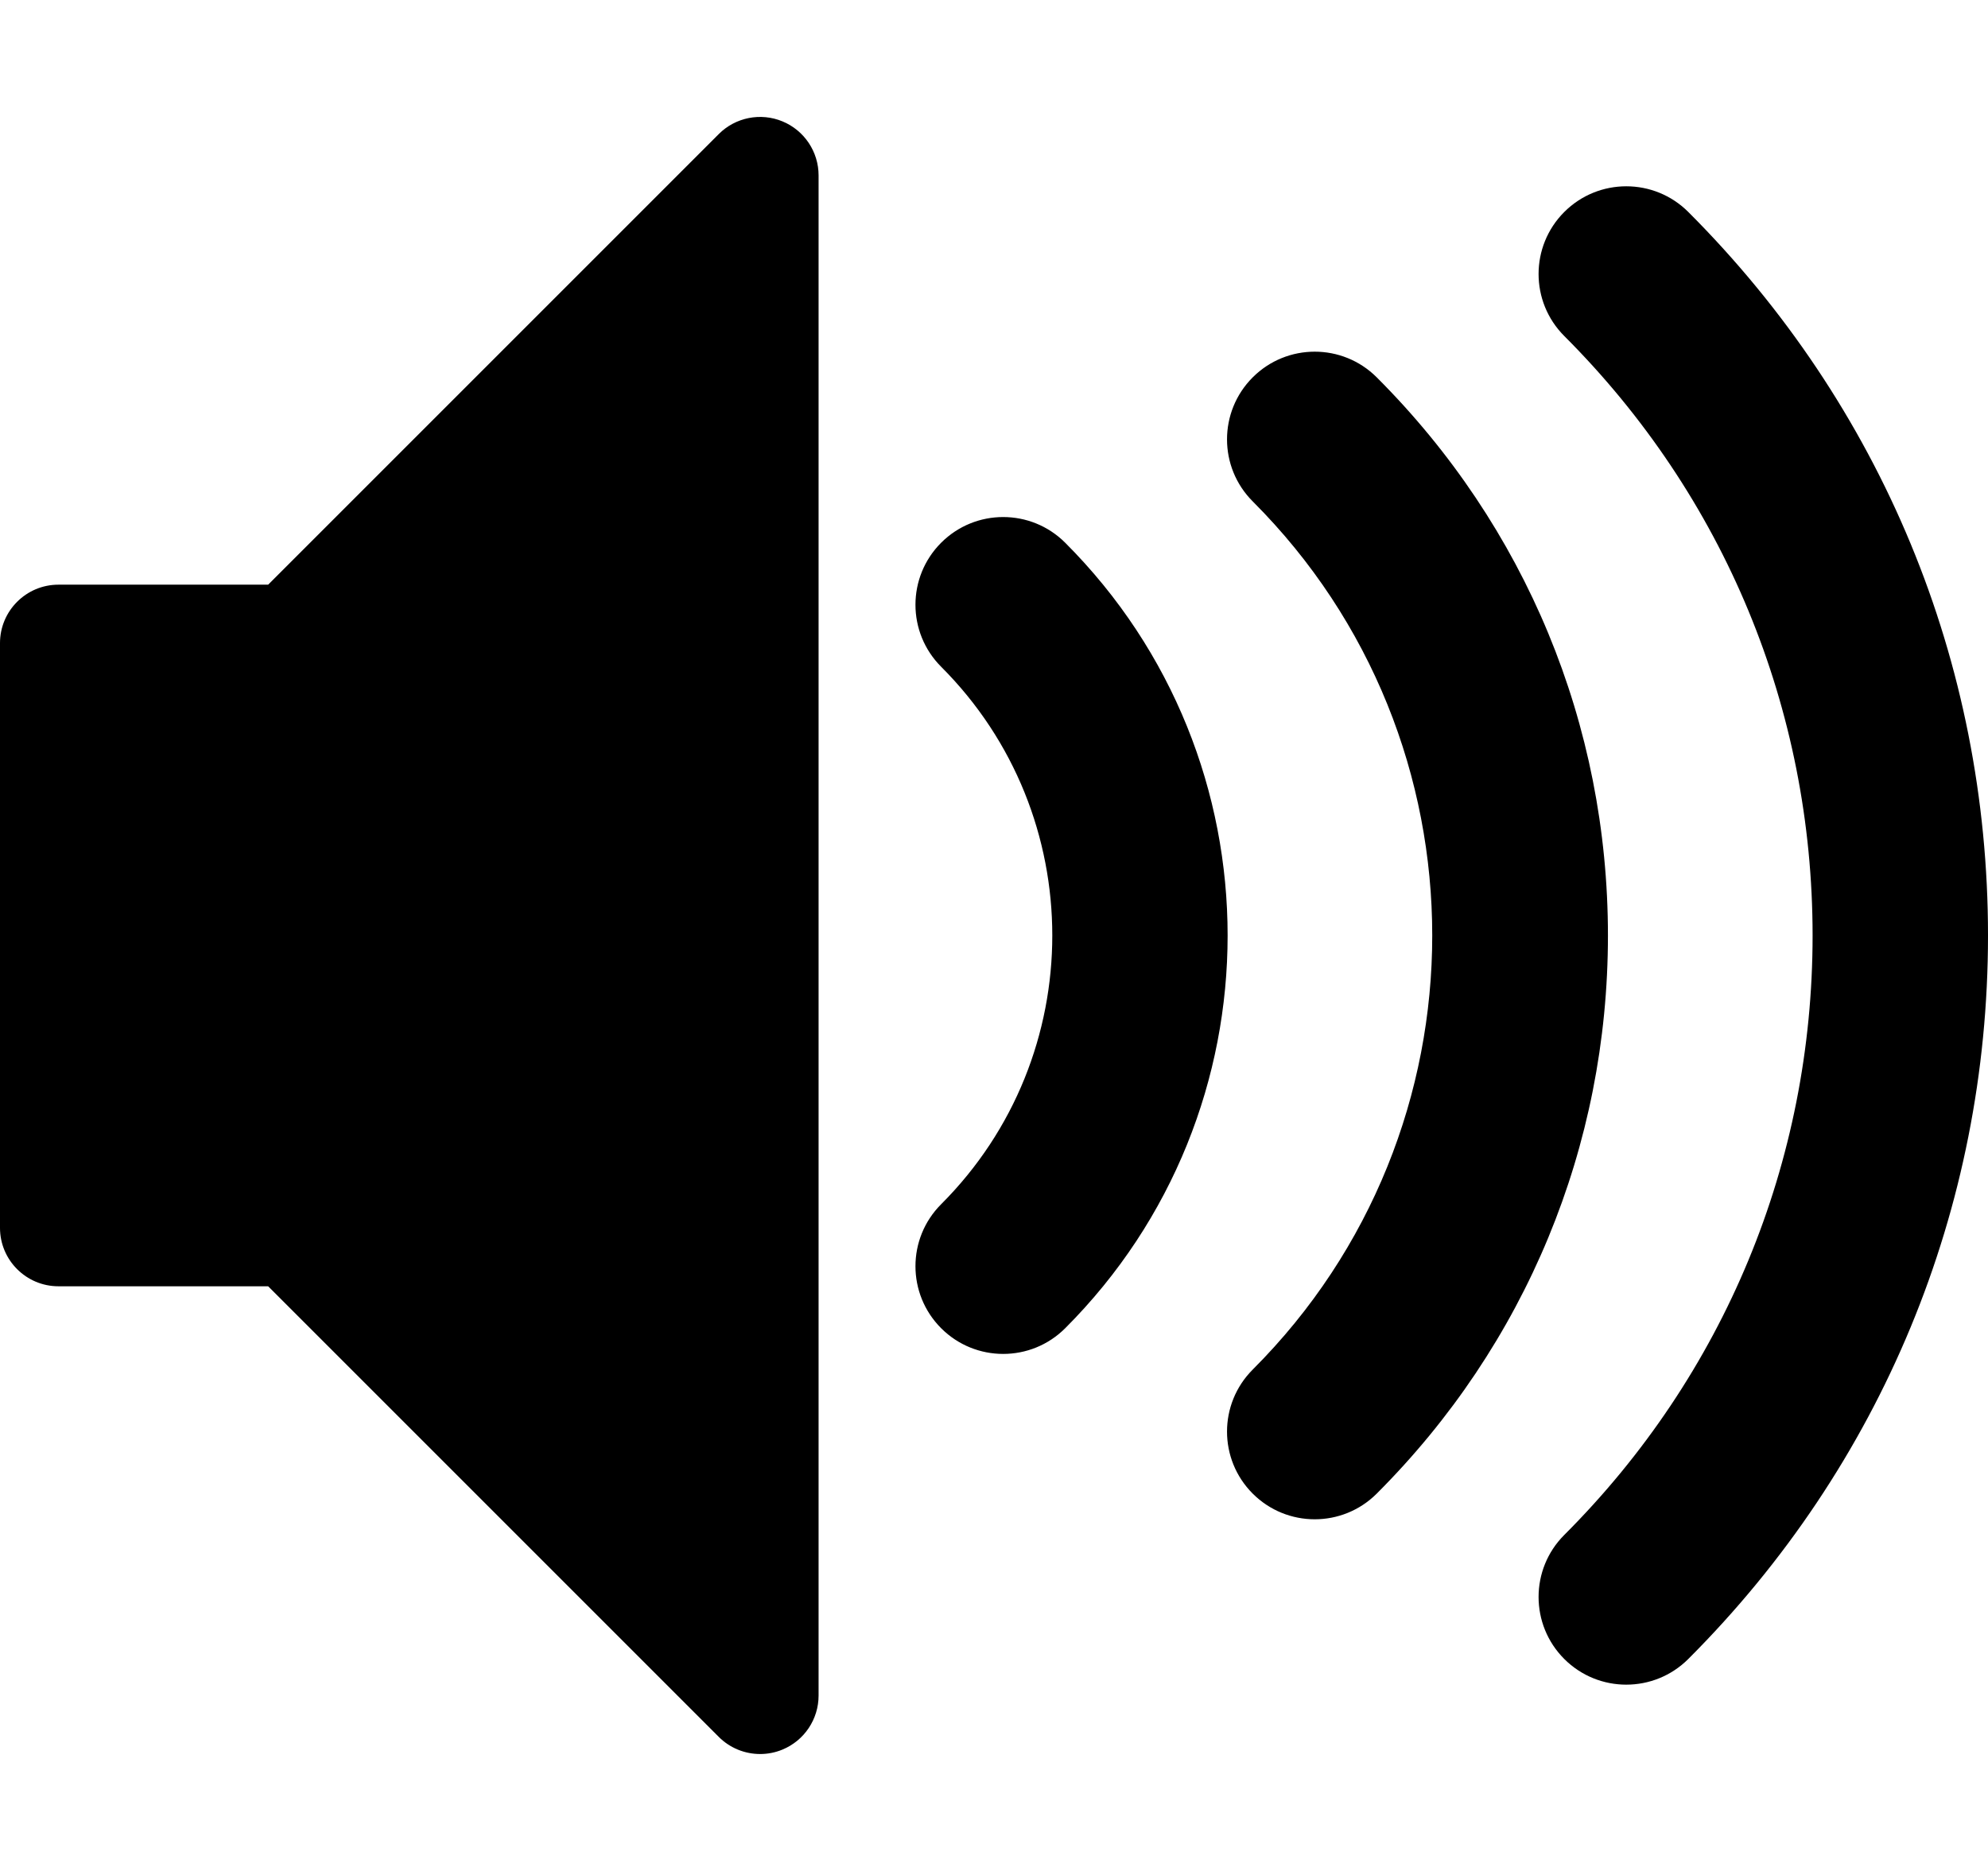 <!-- Generated by IcoMoon.io -->
<svg version="1.1" xmlns="http://www.w3.org/2000/svg" width="544" height="512" viewBox="0 0 544 512">
<title>volume-medium</title>
<g id="icomoon-ignore">
</g>
<path d="M445.020 461.020c-6.143 0-12.283-2.343-16.971-7.028-9.372-9.373-9.372-24.568 0-33.941 43.819-43.821 67.952-102.080 67.952-164.050 0-61.969-24.133-120.229-67.952-164.049-9.372-9.373-9.372-24.569 0-33.941s24.569-9.372 33.941 0c52.885 52.886 82.011 123.2 82.011 197.99s-29.126 145.104-82.011 197.99c-4.686 4.686-10.828 7.029-16.97 7.029zM359.765 415.765c-6.143 0-12.283-2.343-16.971-7.028-9.372-9.372-9.372-24.568 0-33.941 65.503-65.503 65.503-172.085 0-237.588-9.372-9.373-9.372-24.569 0-33.941 9.372-9.371 24.569-9.372 33.941 0 40.797 40.795 63.265 95.037 63.265 152.733s-22.468 111.938-63.265 152.735c-4.686 4.687-10.828 7.030-16.97 7.030v0zM274.51 370.51c-6.143 0-12.284-2.343-16.971-7.029-9.373-9.373-9.373-24.567 0-33.94 40.55-40.55 40.55-106.529 0-147.078-9.373-9.373-9.373-24.569 0-33.941s24.568-9.372 33.941 0c59.265 59.265 59.265 155.696 0 214.961-4.686 4.684-10.828 7.027-16.97 7.027z"></path>
<path d="M208.003 480c-4.164 0-8.256-1.625-11.317-4.687l-123.313-123.313h-57.373c-8.836 0-16-7.163-16-16v-160c0-8.836 7.164-16 16-16h57.373l123.313-123.314c4.577-4.577 11.458-5.945 17.437-3.468s9.877 8.311 9.877 14.782v416c0 6.472-3.898 12.306-9.877 14.782-1.979 0.82-4.059 1.218-6.12 1.218z"></path>
</svg>
